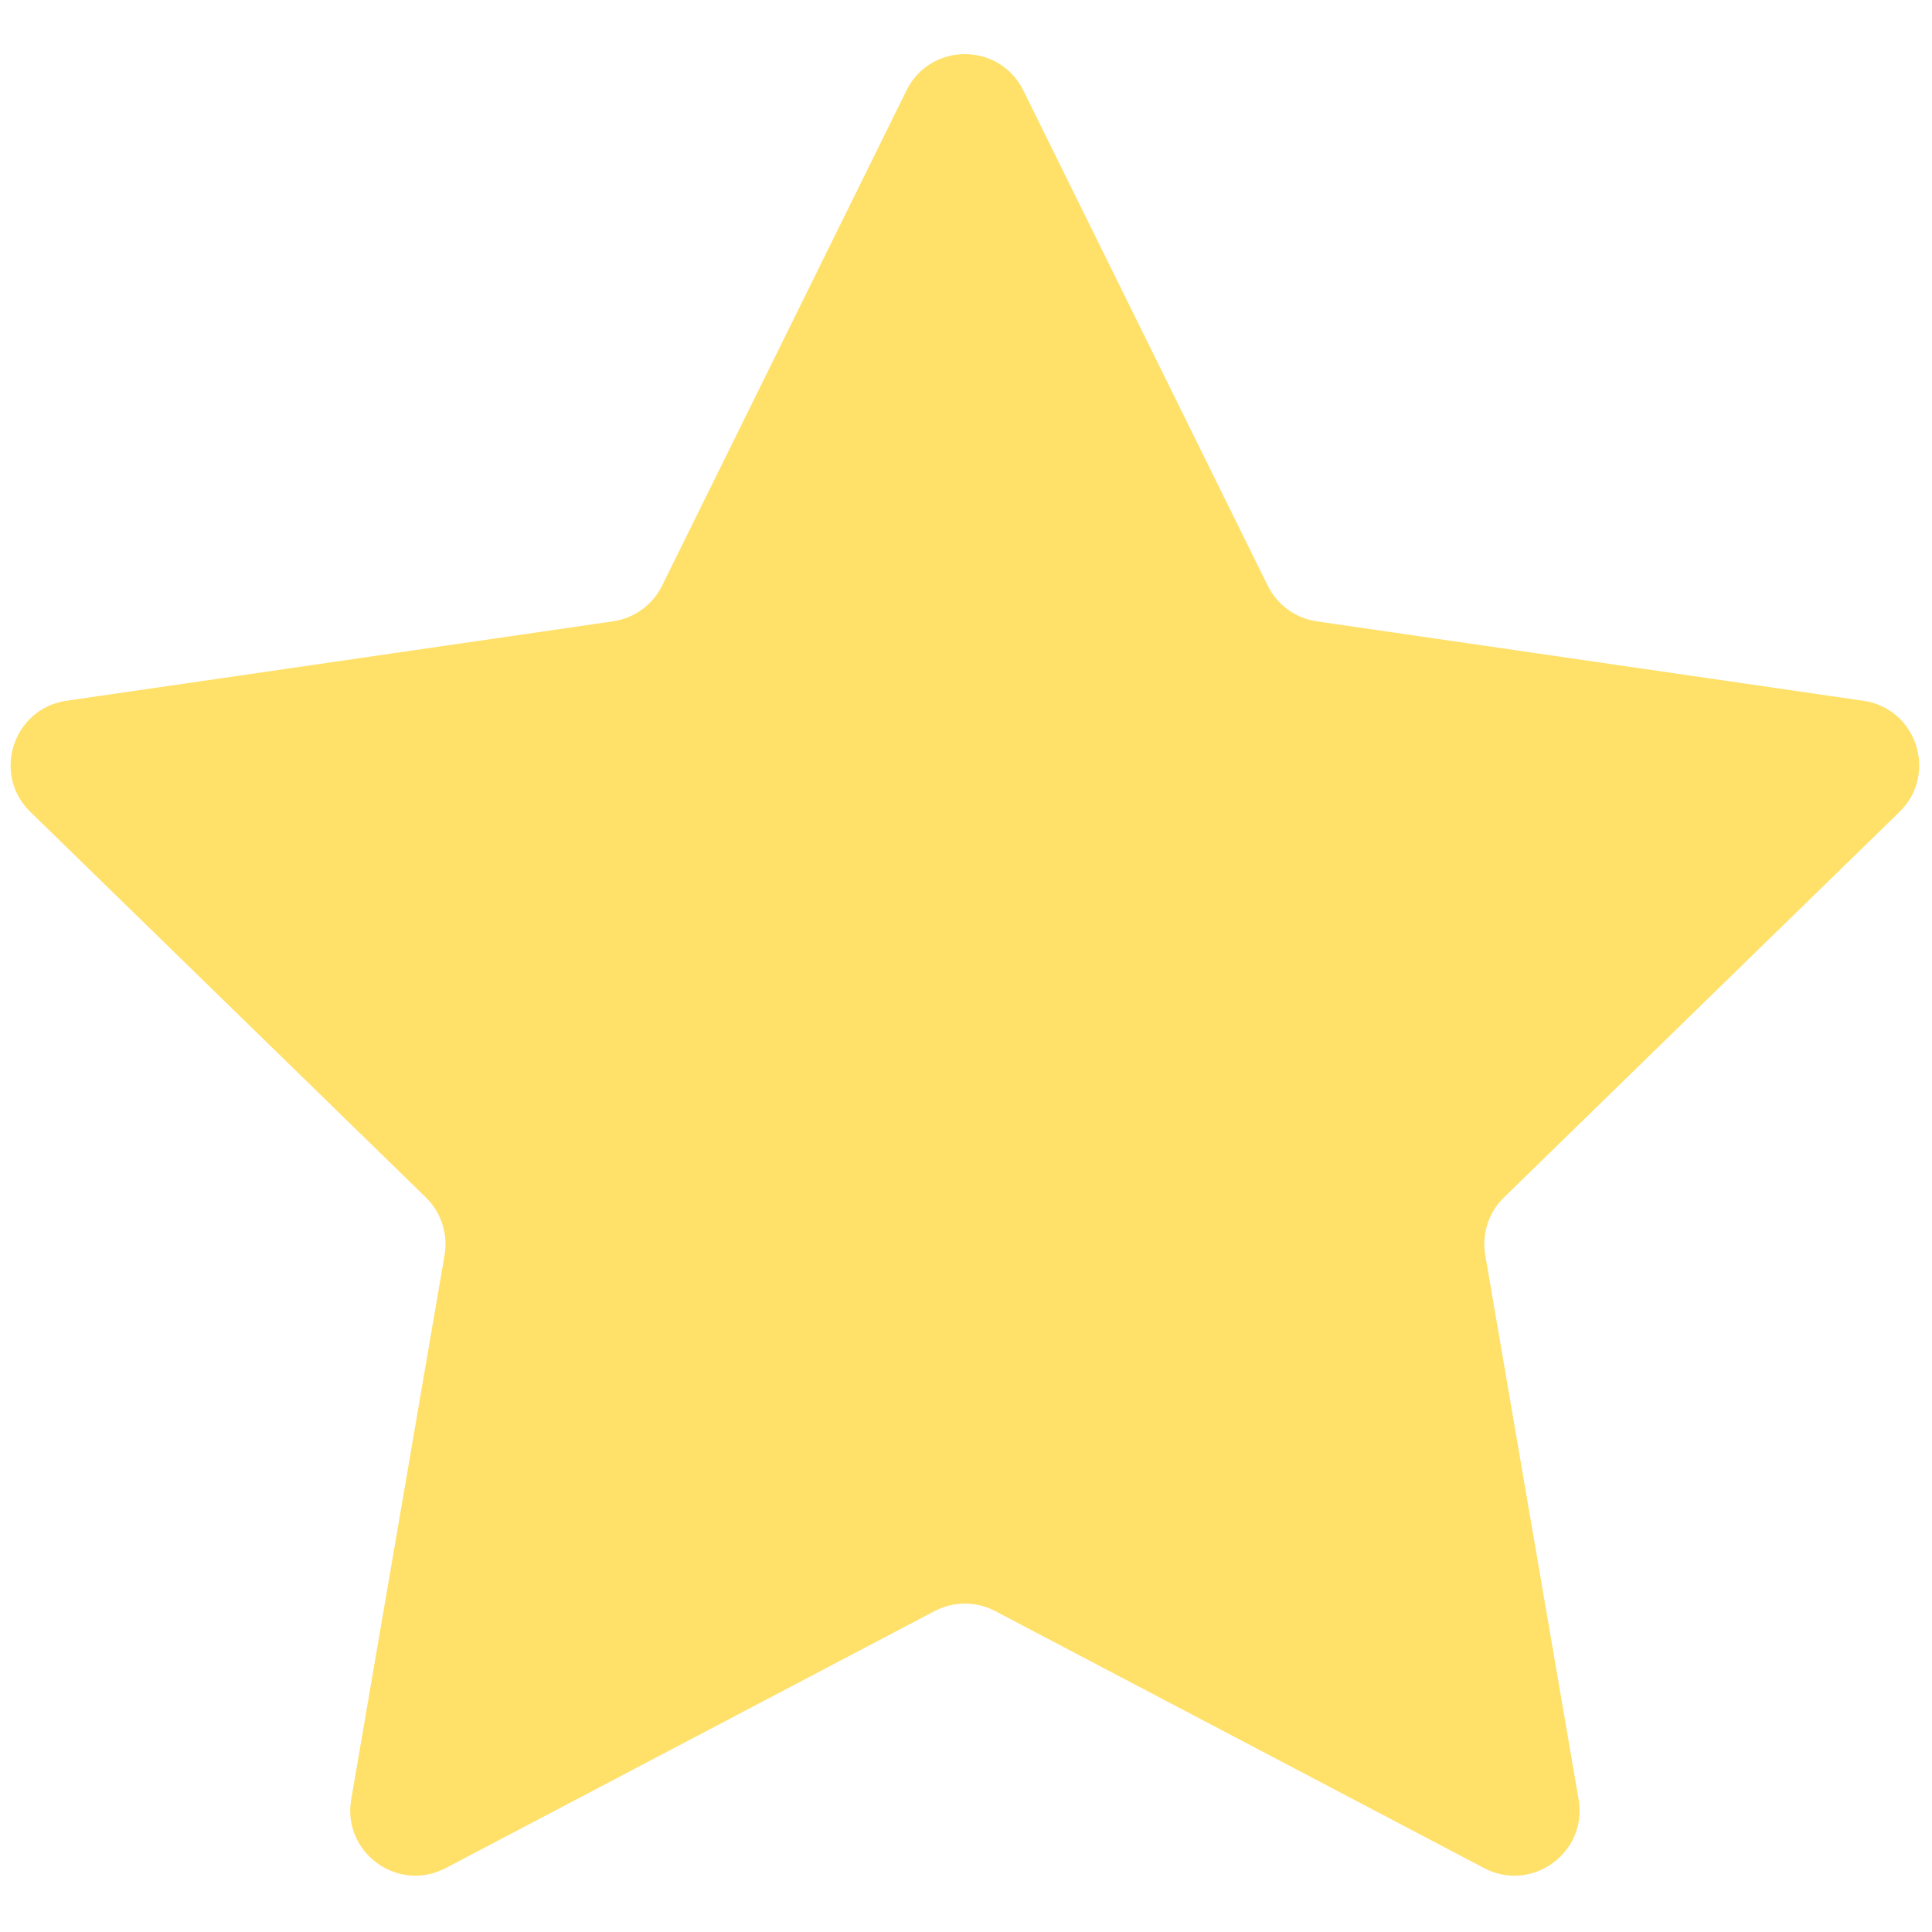 <svg xmlns="http://www.w3.org/2000/svg" xmlns:xlink="http://www.w3.org/1999/xlink" version="1.1" width="256" height="256" viewBox="0 0 256 256" xml:space="preserve">

<defs>
</defs>
<g style="stroke: none; stroke-width: 0; stroke-dasharray: none; stroke-linecap: butt; stroke-linejoin: miter; stroke-miterlimit: 10; fill: none; fill-rule: nonzero; opacity: 1;" transform="translate(1.407 1.407) scale(2.81 2.81)" >
	<path d="M 47.755 3.765 l 11.525 23.353 c 0.448 0.907 1.313 1.535 2.314 1.681 l 25.772 3.745 c 2.52 0.366 3.527 3.463 1.703 5.241 L 70.42 55.962 c -0.724 0.706 -1.055 1.723 -0.884 2.72 l 4.402 25.667 c 0.431 2.51 -2.204 4.424 -4.458 3.239 L 46.43 75.47 c -0.895 -0.471 -1.965 -0.471 -2.86 0 L 20.519 87.588 c -2.254 1.185 -4.889 -0.729 -4.458 -3.239 l 4.402 -25.667 c 0.171 -0.997 -0.16 -2.014 -0.884 -2.72 L 0.931 37.784 c -1.824 -1.778 -0.817 -4.875 1.703 -5.241 l 25.772 -3.745 c 1.001 -0.145 1.866 -0.774 2.314 -1.681 L 42.245 3.765 C 43.372 1.481 46.628 1.481 47.755 3.765 z" style="stroke: none; stroke-width: 1; stroke-dasharray: none; stroke-linecap: butt; stroke-linejoin: miter; stroke-miterlimit: 10; fill: rgb(255,224,105); fill-rule: nonzero; opacity: 1;" transform=" matrix(1 0 0 1 0 0) " stroke-linecap="round" />
</g>
</svg>